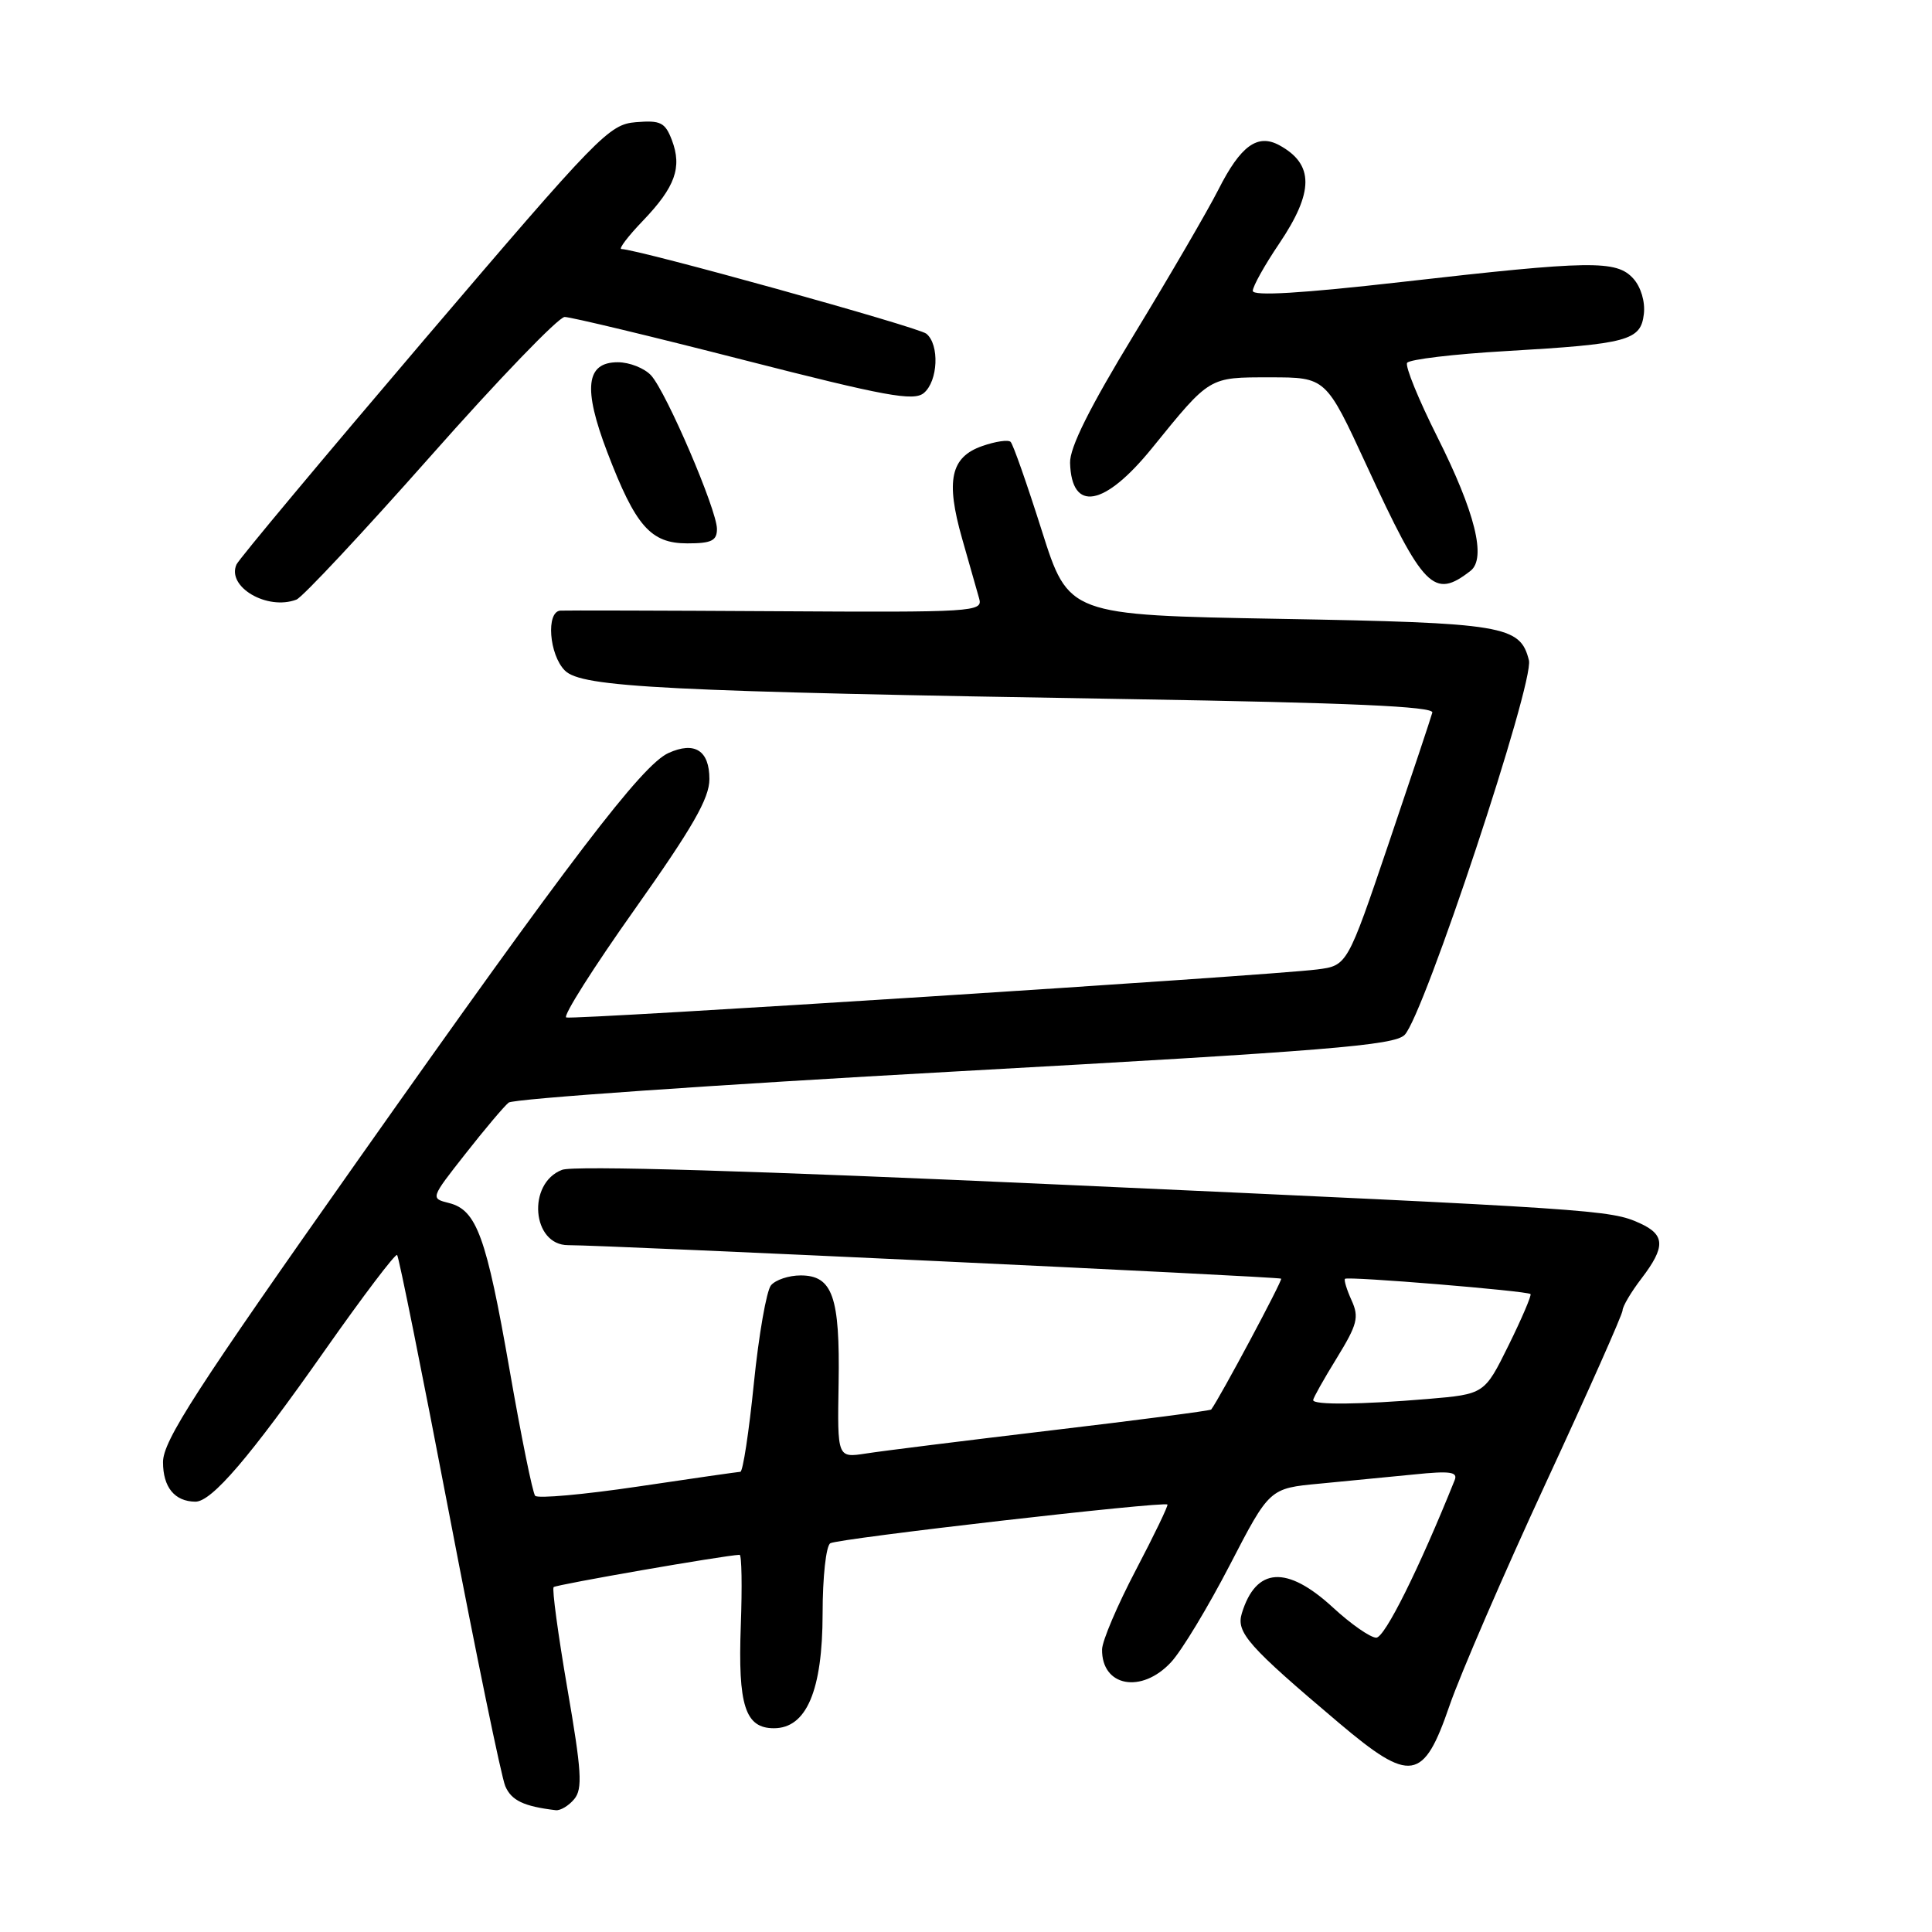 <?xml version="1.0" encoding="UTF-8" standalone="no"?>
<!DOCTYPE svg PUBLIC "-//W3C//DTD SVG 1.1//EN" "http://www.w3.org/Graphics/SVG/1.1/DTD/svg11.dtd" >
<svg xmlns="http://www.w3.org/2000/svg" xmlns:xlink="http://www.w3.org/1999/xlink" version="1.1" viewBox="0 0 256 256">
 <g >
 <path fill="currentColor"
d=" M 76.09 238.39 C 77.22 237.03 77.07 234.70 75.18 223.75 C 73.95 216.59 73.13 210.54 73.36 210.30 C 73.70 209.97 95.97 206.09 98.00 206.02 C 98.28 206.01 98.35 210.23 98.16 215.39 C 97.77 225.99 98.74 229.00 102.55 229.00 C 106.87 229.00 108.99 223.99 109.00 213.81 C 109.00 208.99 109.45 204.84 110.02 204.49 C 111.04 203.86 154.23 198.90 154.69 199.36 C 154.82 199.49 152.94 203.40 150.50 208.05 C 148.06 212.70 146.05 217.42 146.03 218.55 C 145.96 223.49 151.26 224.47 155.17 220.25 C 156.58 218.74 160.08 212.93 162.97 207.35 C 168.22 197.21 168.22 197.21 174.86 196.59 C 178.51 196.24 184.16 195.69 187.40 195.37 C 192.16 194.88 193.20 195.03 192.75 196.13 C 188.03 207.88 183.49 217.00 182.36 217.00 C 181.59 217.00 179.00 215.20 176.62 213.00 C 170.51 207.38 166.43 207.64 164.55 213.77 C 163.77 216.31 165.35 218.10 177.42 228.30 C 186.92 236.33 188.62 236.06 192.07 226.00 C 193.49 221.88 199.23 208.61 204.82 196.53 C 210.42 184.45 215.00 174.14 215.00 173.63 C 215.00 173.11 216.12 171.21 217.50 169.41 C 220.70 165.22 220.65 163.62 217.30 162.09 C 213.38 160.31 211.74 160.20 141.21 157.00 C 99.83 155.12 76.04 154.41 74.48 155.01 C 69.81 156.78 70.47 165.01 75.29 164.99 C 80.24 164.98 169.51 169.17 169.76 169.43 C 169.97 169.64 161.65 185.21 160.49 186.77 C 160.38 186.92 150.89 188.16 139.40 189.52 C 127.90 190.89 116.80 192.27 114.73 192.60 C 110.95 193.18 110.95 193.18 111.12 183.29 C 111.31 171.83 110.32 169.00 106.09 169.00 C 104.52 169.00 102.76 169.59 102.16 170.31 C 101.57 171.02 100.54 176.87 99.89 183.31 C 99.24 189.74 98.44 195.01 98.10 195.02 C 97.77 195.04 91.65 195.91 84.50 196.98 C 77.35 198.04 71.24 198.59 70.91 198.20 C 70.58 197.82 69.05 190.30 67.52 181.50 C 64.44 163.86 63.16 160.33 59.50 159.41 C 57.03 158.79 57.03 158.79 61.66 152.90 C 64.21 149.65 66.79 146.59 67.40 146.10 C 68.00 145.60 94.60 143.75 126.50 141.98 C 175.96 139.24 184.74 138.52 186.12 137.13 C 188.66 134.58 203.32 90.40 202.59 87.49 C 201.43 82.88 199.34 82.53 169.54 82.00 C 141.59 81.50 141.59 81.50 138.04 70.30 C 136.09 64.15 134.24 58.86 133.91 58.55 C 133.59 58.24 131.90 58.49 130.16 59.10 C 125.96 60.56 125.29 63.66 127.48 71.35 C 128.44 74.73 129.47 78.32 129.75 79.33 C 130.25 81.07 128.99 81.15 102.89 80.99 C 87.82 80.90 74.94 80.87 74.25 80.91 C 72.33 81.05 72.76 86.76 74.85 88.85 C 77.08 91.08 87.89 91.62 149.79 92.64 C 178.81 93.12 190.01 93.61 189.79 94.42 C 189.63 95.04 187.03 102.84 184.01 111.75 C 178.52 127.95 178.52 127.95 174.51 128.46 C 168.02 129.28 75.98 135.16 75.03 134.82 C 74.56 134.64 78.64 128.20 84.09 120.51 C 91.79 109.63 94.00 105.79 94.00 103.23 C 94.00 99.44 92.05 98.20 88.57 99.78 C 85.05 101.39 75.65 113.72 47.45 153.70 C 25.92 184.22 21.60 190.91 21.60 193.74 C 21.60 197.07 23.14 198.95 25.88 198.98 C 28.04 199.01 33.11 193.08 43.05 178.92 C 48.09 171.75 52.40 166.06 52.62 166.29 C 52.85 166.52 55.95 181.95 59.52 200.60 C 63.09 219.24 66.44 235.48 66.95 236.67 C 67.77 238.58 69.39 239.35 73.63 239.86 C 74.25 239.94 75.36 239.27 76.09 238.39 Z  M 39.28 79.45 C 40.08 79.14 48.07 70.59 57.05 60.45 C 66.02 50.30 74.02 42.00 74.82 42.00 C 75.62 42.00 86.30 44.56 98.55 47.70 C 117.35 52.51 121.06 53.19 122.41 52.08 C 124.30 50.50 124.51 45.67 122.75 44.22 C 121.68 43.34 84.43 33.00 82.34 33.00 C 81.93 33.00 83.21 31.31 85.19 29.25 C 89.47 24.78 90.40 22.19 89.03 18.57 C 88.13 16.22 87.54 15.92 84.26 16.19 C 80.70 16.48 79.33 17.90 56.22 45.00 C 42.86 60.68 31.66 74.08 31.34 74.79 C 30.00 77.76 35.41 80.93 39.28 79.45 Z  M 194.85 75.64 C 196.98 73.98 195.47 67.89 190.45 57.89 C 187.97 52.95 186.17 48.54 186.45 48.08 C 186.74 47.62 192.63 46.92 199.55 46.52 C 215.73 45.58 217.41 45.13 217.82 41.60 C 218.01 39.98 217.43 38.03 216.42 36.91 C 214.19 34.45 210.83 34.50 185.75 37.36 C 172.47 38.87 166.00 39.26 166.00 38.54 C 166.00 37.95 167.57 35.13 169.50 32.28 C 174.12 25.42 174.13 21.77 169.53 19.25 C 166.63 17.67 164.39 19.30 161.44 25.13 C 160.03 27.91 155.01 36.53 150.29 44.29 C 144.38 54.00 141.73 59.31 141.79 61.33 C 141.98 67.93 146.34 67.15 152.64 59.39 C 160.39 49.84 160.13 50.00 168.30 50.00 C 175.69 50.00 175.69 50.00 181.07 61.65 C 188.63 78.03 189.99 79.42 194.85 75.64 Z  M 95.00 70.09 C 95.00 67.58 88.32 52.01 86.28 49.75 C 85.40 48.79 83.42 48.00 81.86 48.00 C 77.63 48.00 77.23 51.44 80.47 59.92 C 84.22 69.73 86.21 72.00 91.07 72.00 C 94.27 72.00 95.00 71.65 95.00 70.09 Z  M 174.00 185.52 C 174.00 185.25 175.41 182.74 177.13 179.95 C 179.86 175.50 180.11 174.54 179.09 172.30 C 178.45 170.89 178.06 169.61 178.22 169.45 C 178.57 169.09 202.37 171.05 202.80 171.47 C 202.96 171.63 201.66 174.68 199.90 178.25 C 196.70 184.73 196.70 184.73 189.20 185.37 C 180.25 186.12 174.00 186.18 174.00 185.52 Z "/>
</g>
</svg>